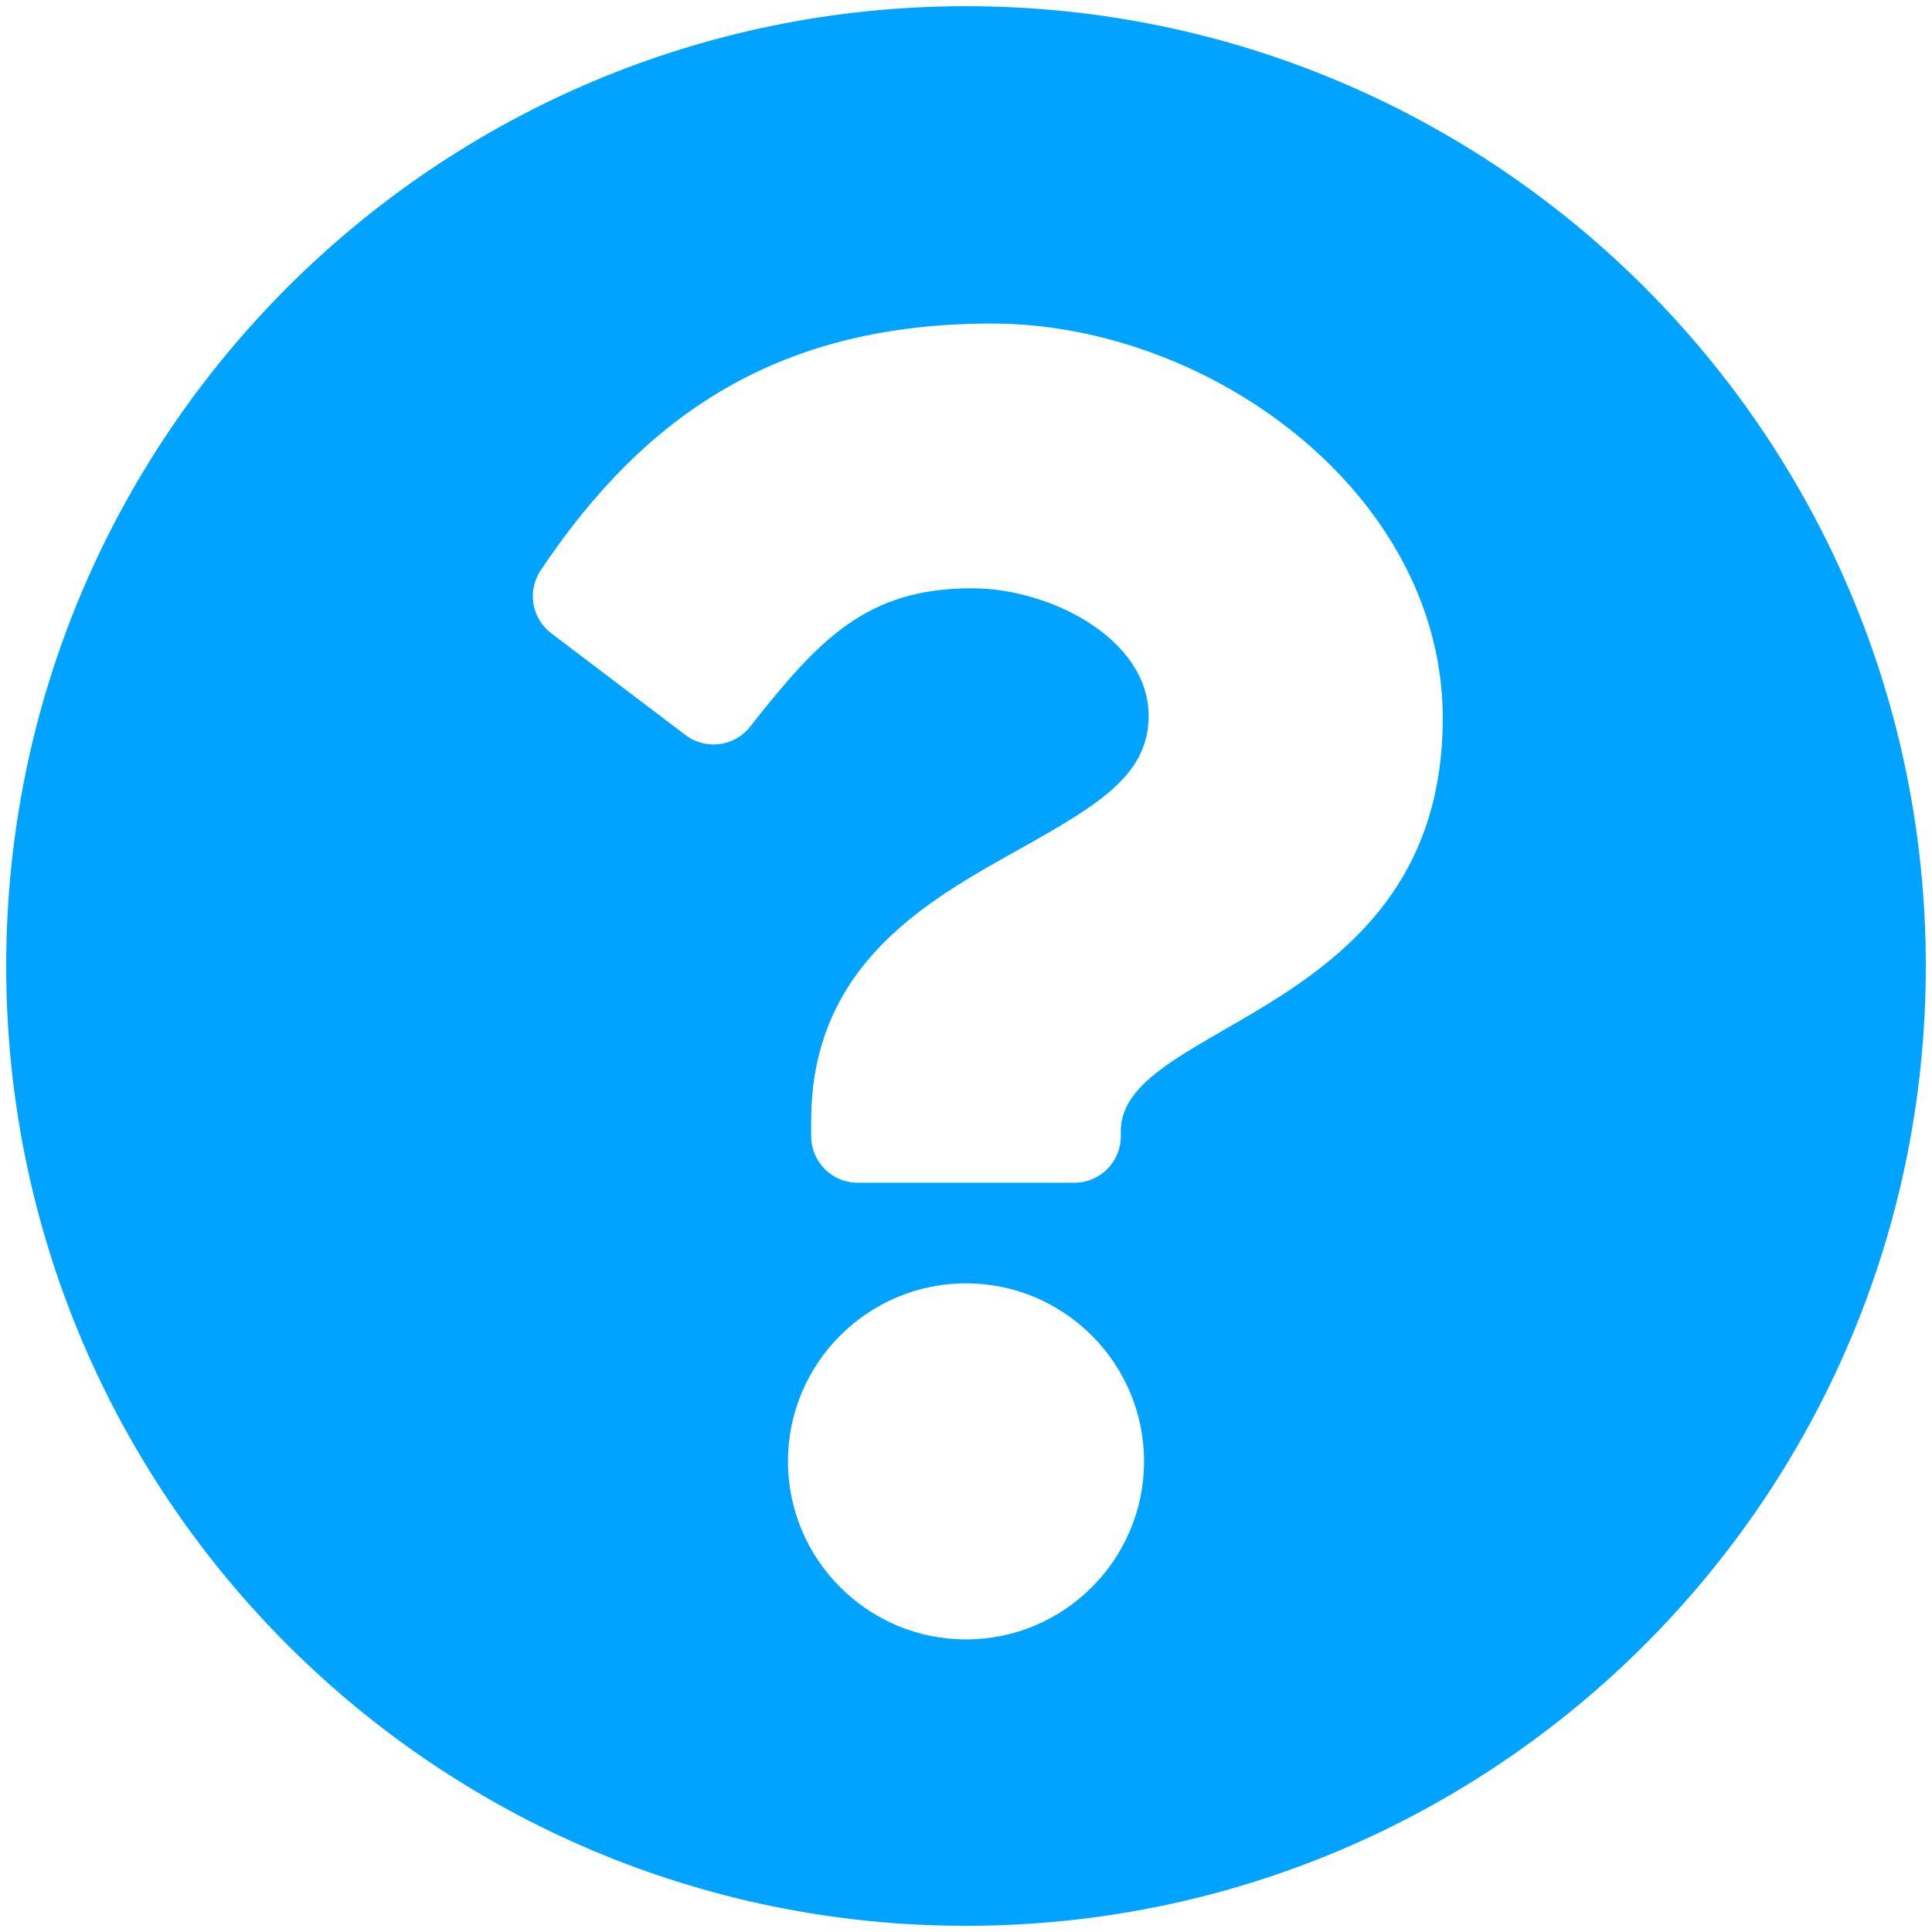 <svg width="78" height="78" viewBox="0 0 78 78" fill="none" xmlns="http://www.w3.org/2000/svg">
<path d="M77.75 39C77.75 60.406 60.4 77.75 39 77.75C17.601 77.75 0.25 60.406 0.25 39C0.25 17.607 17.601 0.25 39 0.25C60.4 0.25 77.75 17.607 77.75 39ZM40.04 13.062C31.525 13.062 26.094 16.649 21.829 23.025C21.277 23.851 21.461 24.965 22.253 25.565L27.675 29.676C28.488 30.293 29.647 30.146 30.279 29.344C33.07 25.804 34.984 23.751 39.233 23.751C42.425 23.751 46.373 25.805 46.373 28.901C46.373 31.241 44.441 32.443 41.289 34.209C37.614 36.27 32.75 38.834 32.75 45.25V45.875C32.75 46.91 33.59 47.75 34.625 47.75H43.375C44.41 47.75 45.25 46.91 45.25 45.875V45.667C45.25 41.219 58.248 41.034 58.248 29C58.248 19.937 48.847 13.062 40.04 13.062V13.062ZM39 51.812C35.037 51.812 31.812 55.037 31.812 59C31.812 62.963 35.037 66.188 39 66.188C42.963 66.188 46.188 62.963 46.188 59C46.188 55.037 42.963 51.812 39 51.812Z" fill="#00A3FF"/>
</svg>
